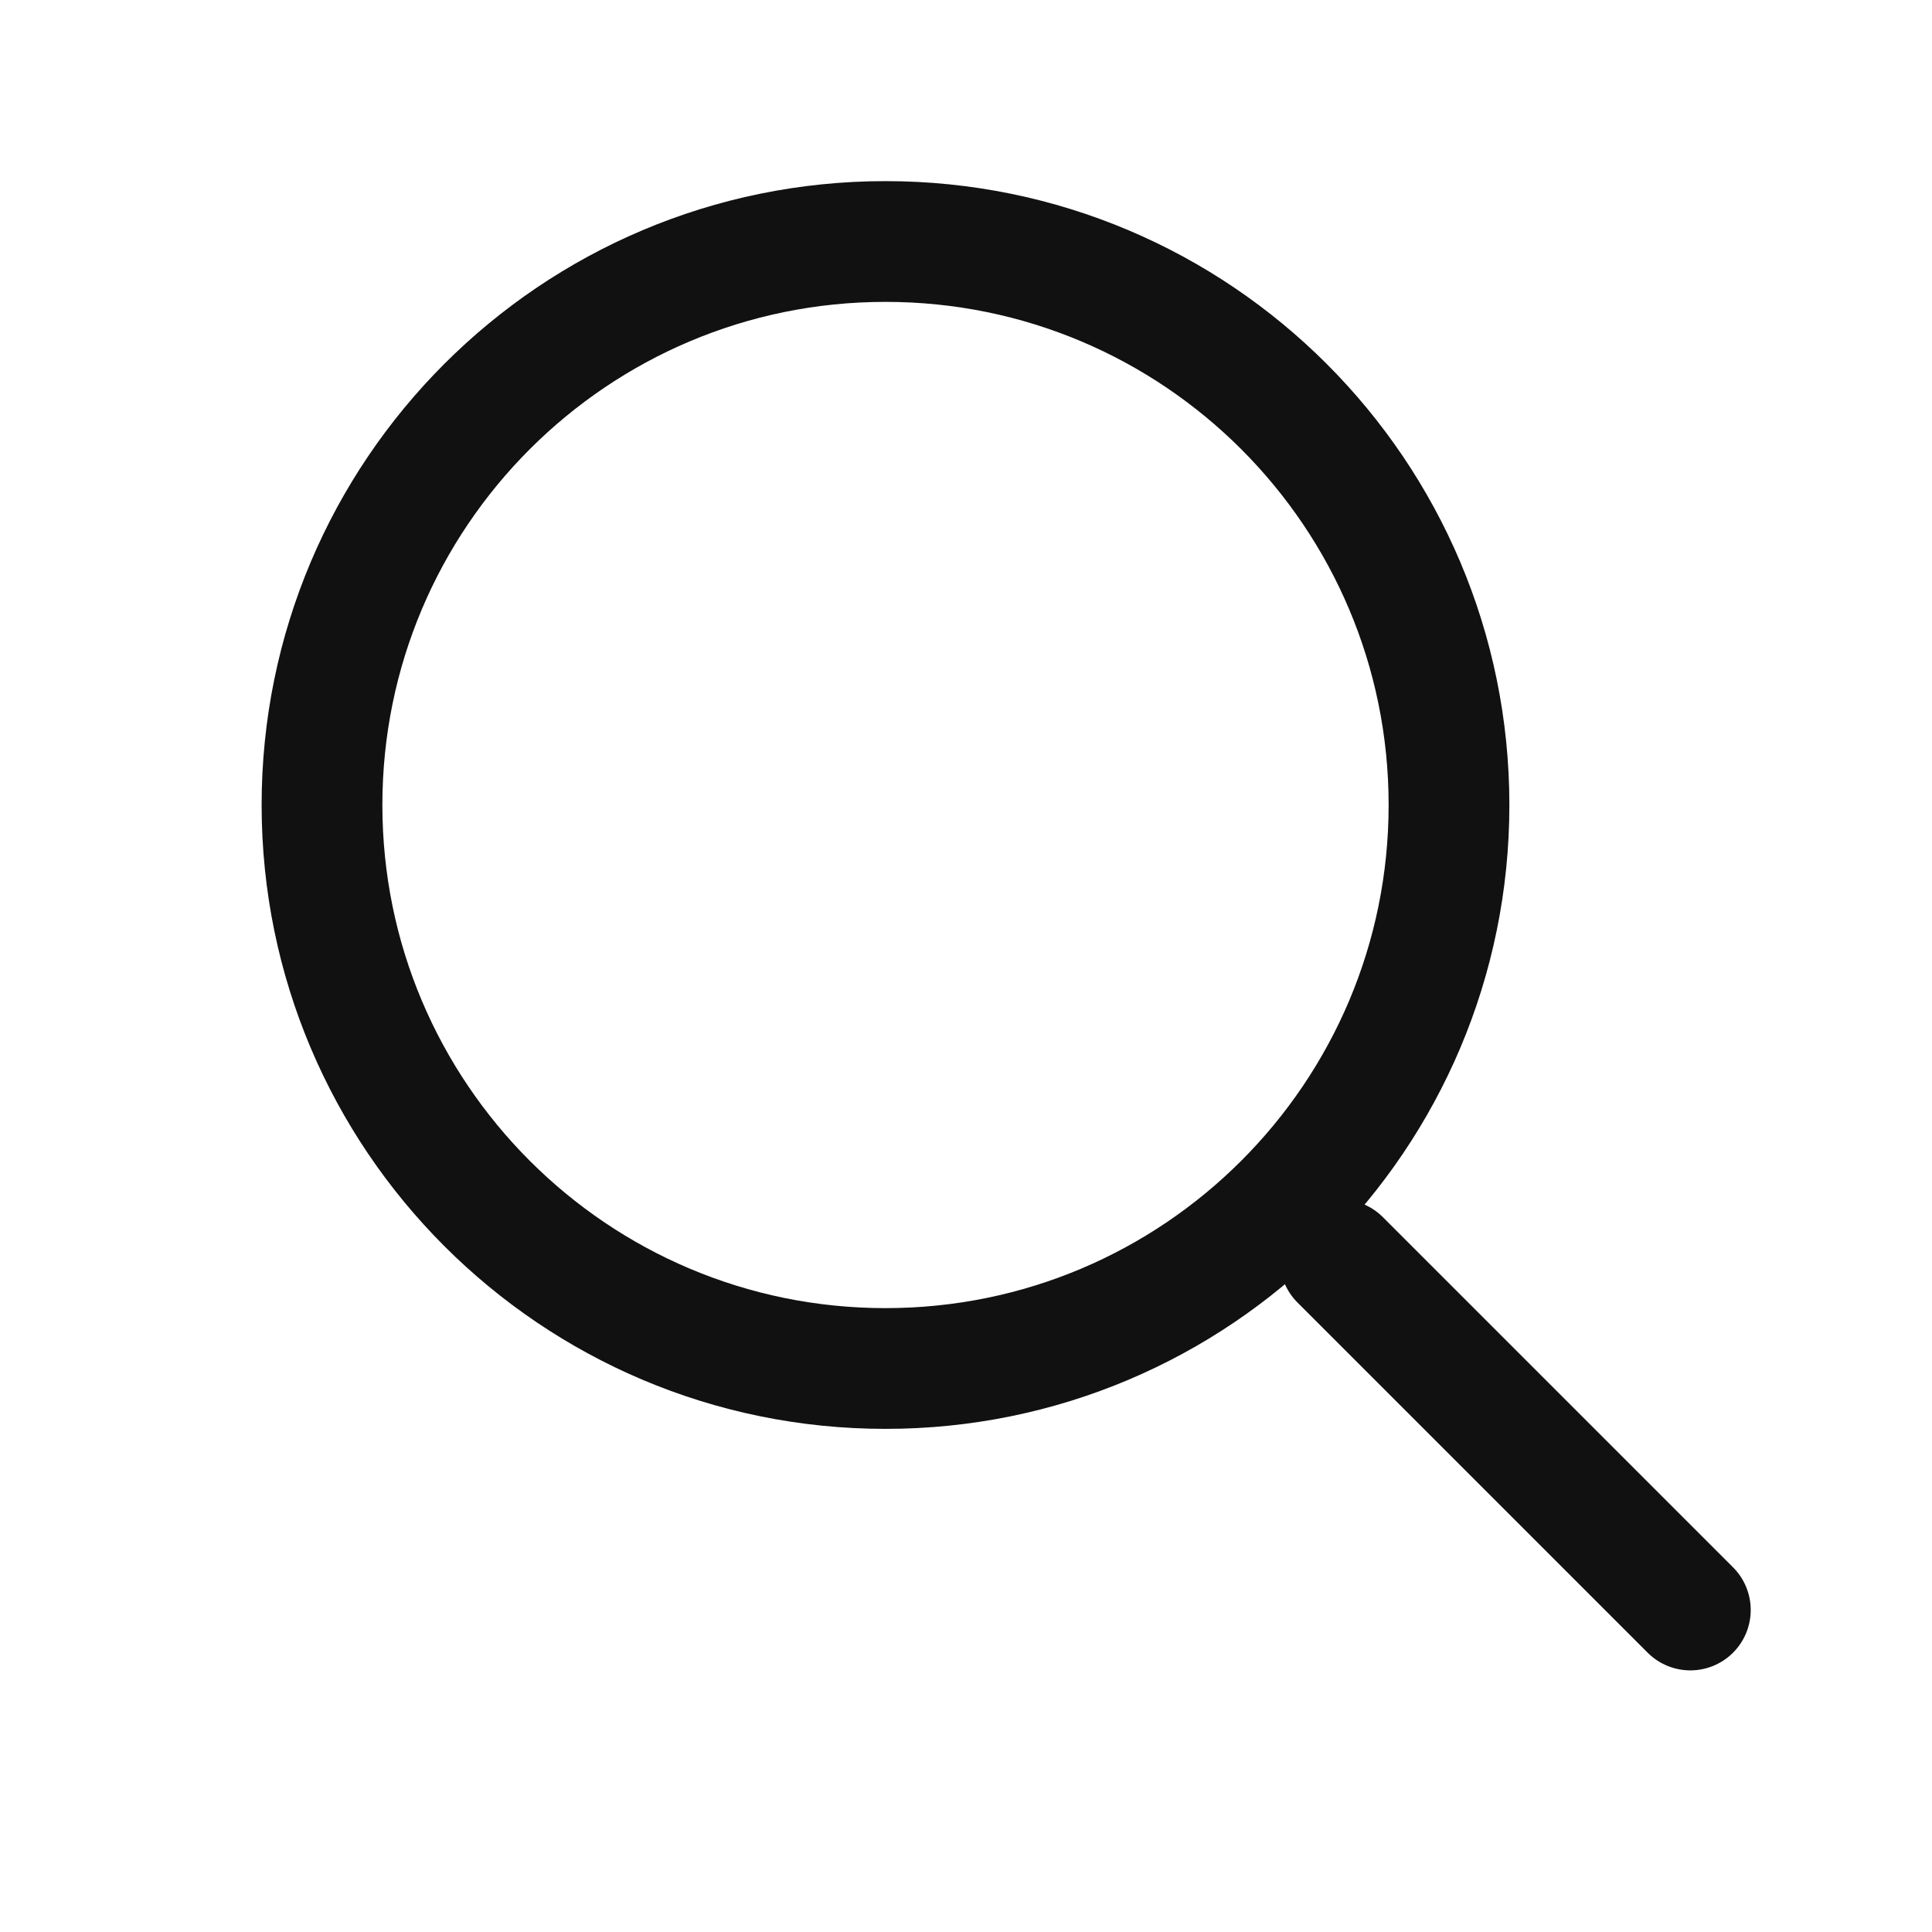 <svg width="24" height="24" viewBox="0 0 24 24" fill="none" xmlns="http://www.w3.org/2000/svg">
<path d="M11 17C14.866 17 18 13.866 18 10C18 6.134 14.866 3 11 3C7.134 3 4 6.134 4 10C4 13.866 7.134 17 11 17Z" stroke="#111111" stroke-width="1.5" stroke-linecap="round" stroke-linejoin="round"/>
<path d="M20.998 20L16.648 15.65" stroke="#111111" stroke-width="1.5" stroke-linecap="round" stroke-linejoin="round"/>
</svg>
